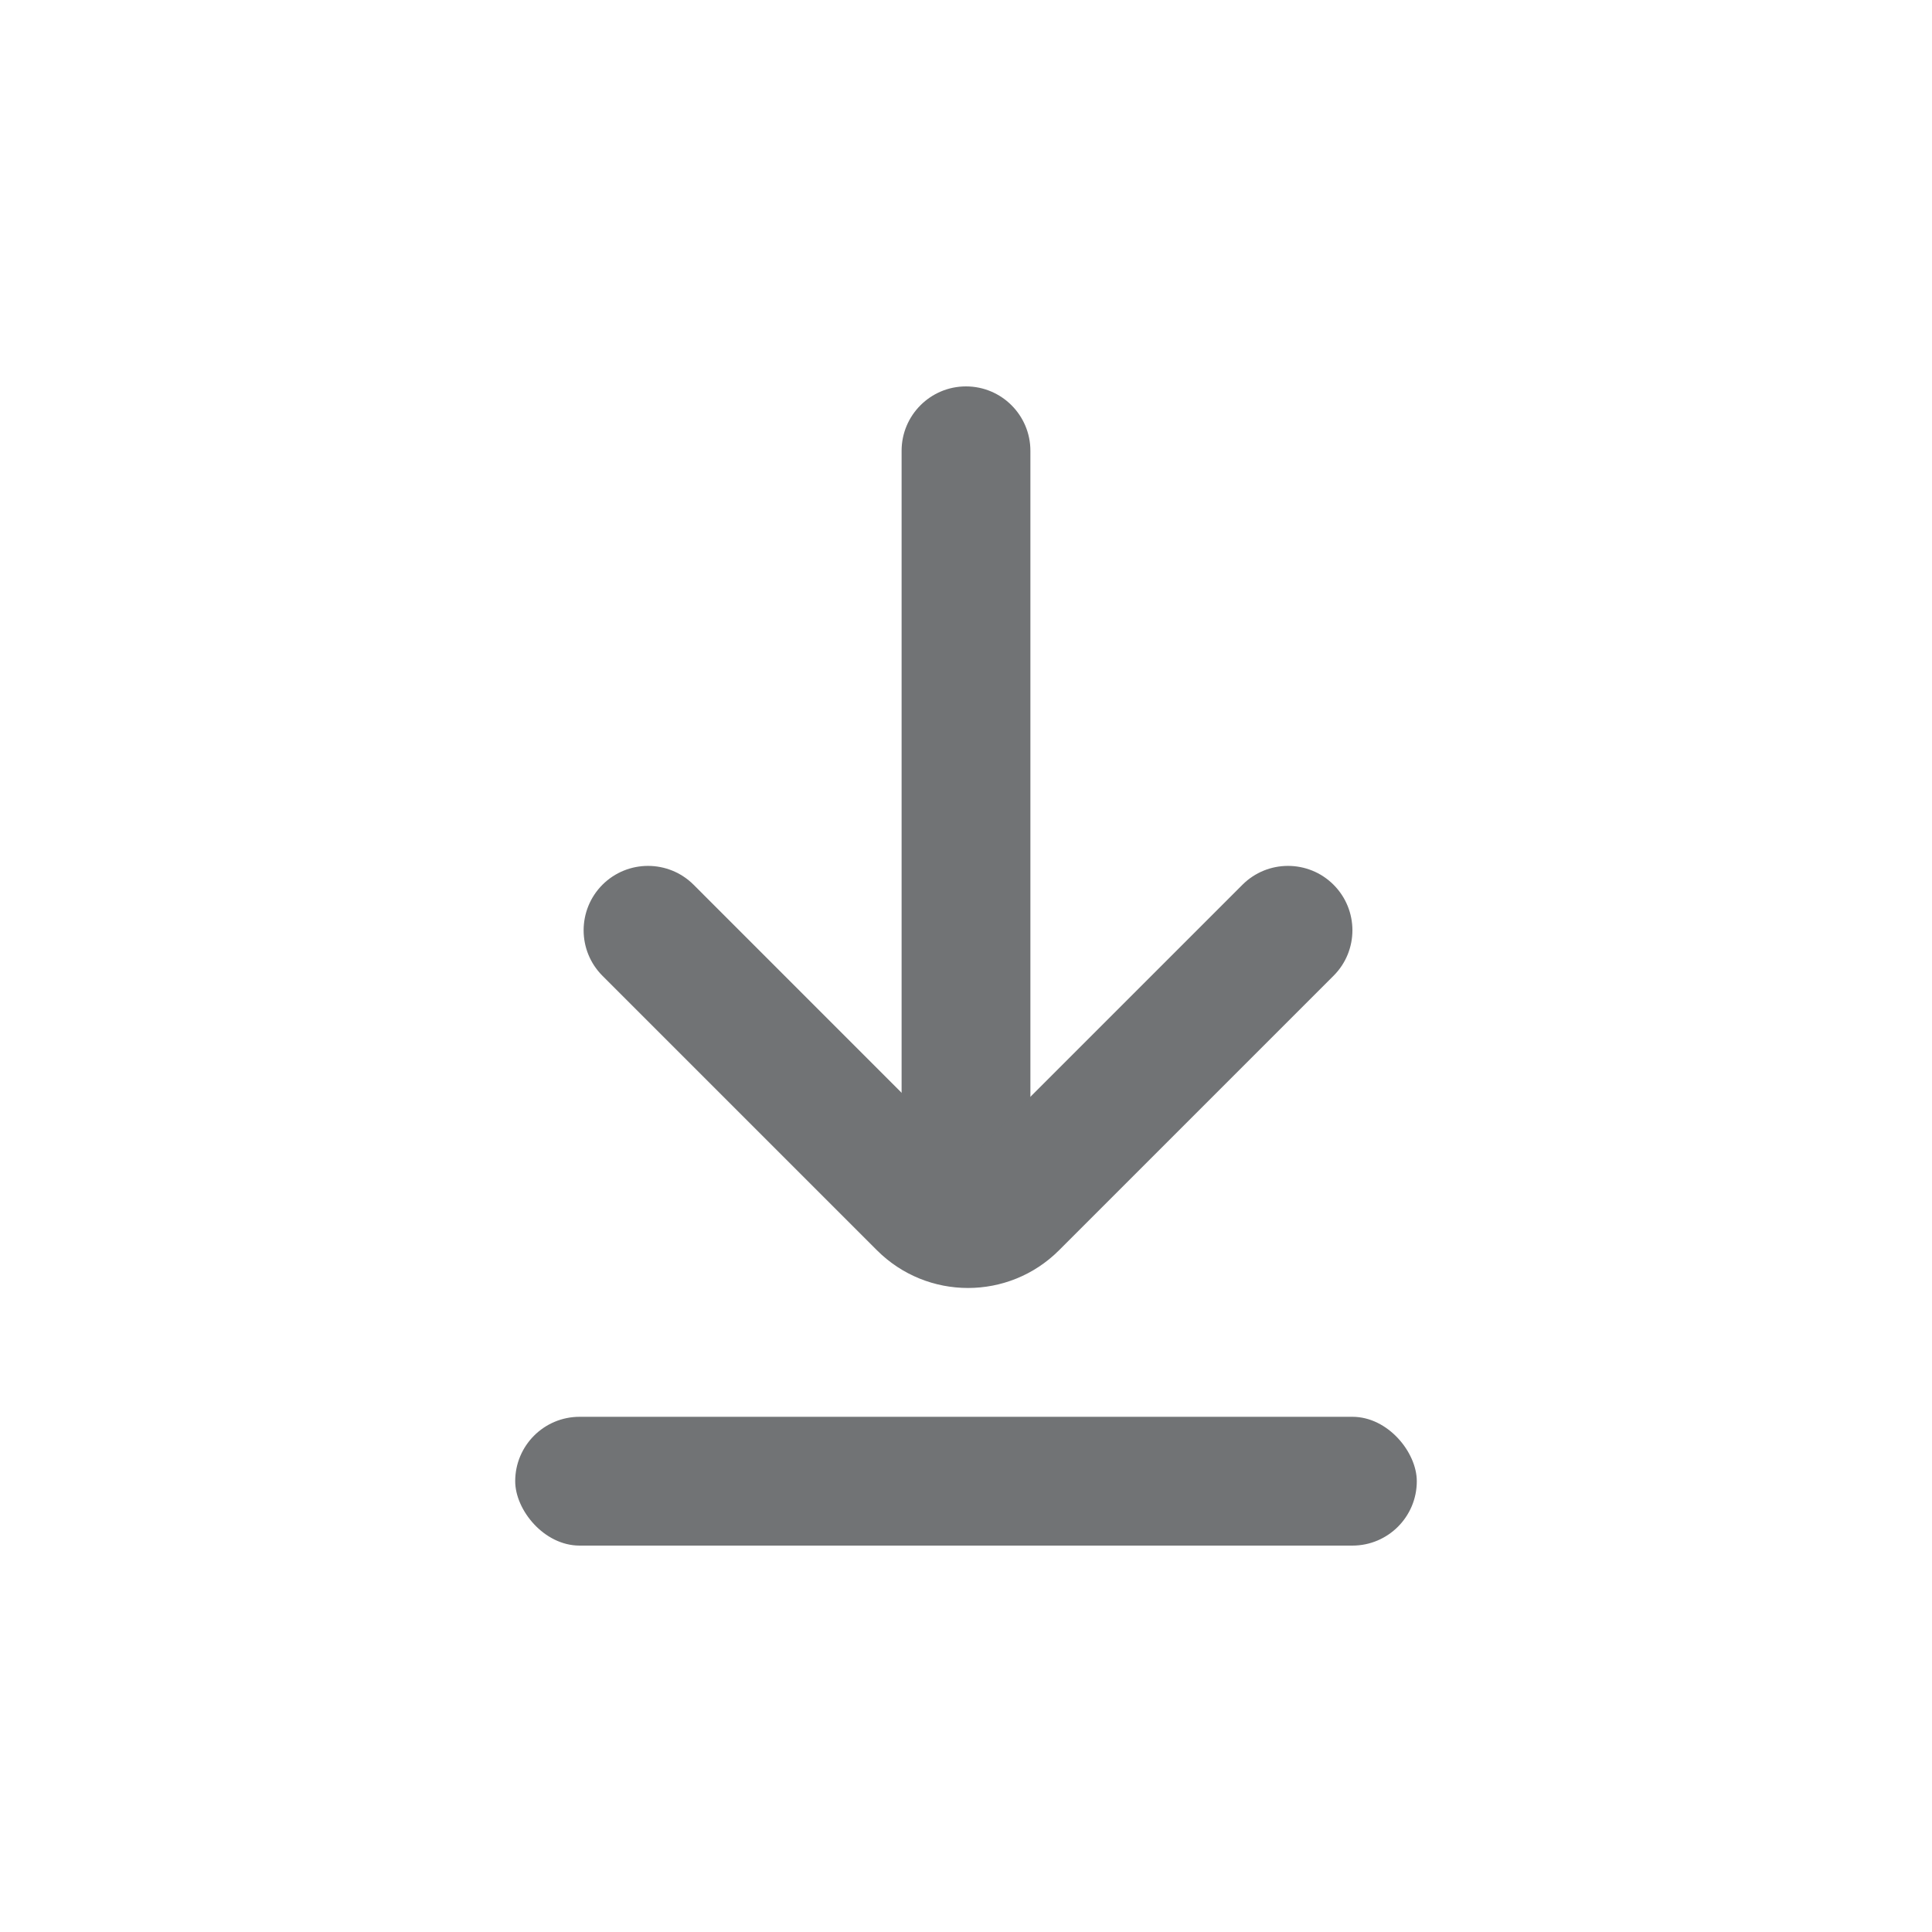 <svg width="30" height="30" viewBox="0 0 30 30" fill="none" xmlns="http://www.w3.org/2000/svg">
<path fill-rule="evenodd" clip-rule="evenodd" d="M14 18.969L14 7C14 6.448 14.448 6 15 6C15.552 6 16 6.448 16 7L16 18.969L14 18.969Z" fill="#717375"/>
<path fill-rule="evenodd" clip-rule="evenodd" d="M9.355 13.738C9.746 13.348 10.379 13.348 10.77 13.738L15.031 18L19.293 13.738C19.683 13.348 20.317 13.348 20.707 13.738C21.098 14.129 21.098 14.762 20.707 15.152L16.445 19.414C15.664 20.195 14.398 20.195 13.617 19.414L9.355 15.152C8.965 14.762 8.965 14.129 9.355 13.738Z" fill="#717375"/>
<rect x="8" y="22" width="14" height="2" rx="1" fill="#717375"/>
</svg>
